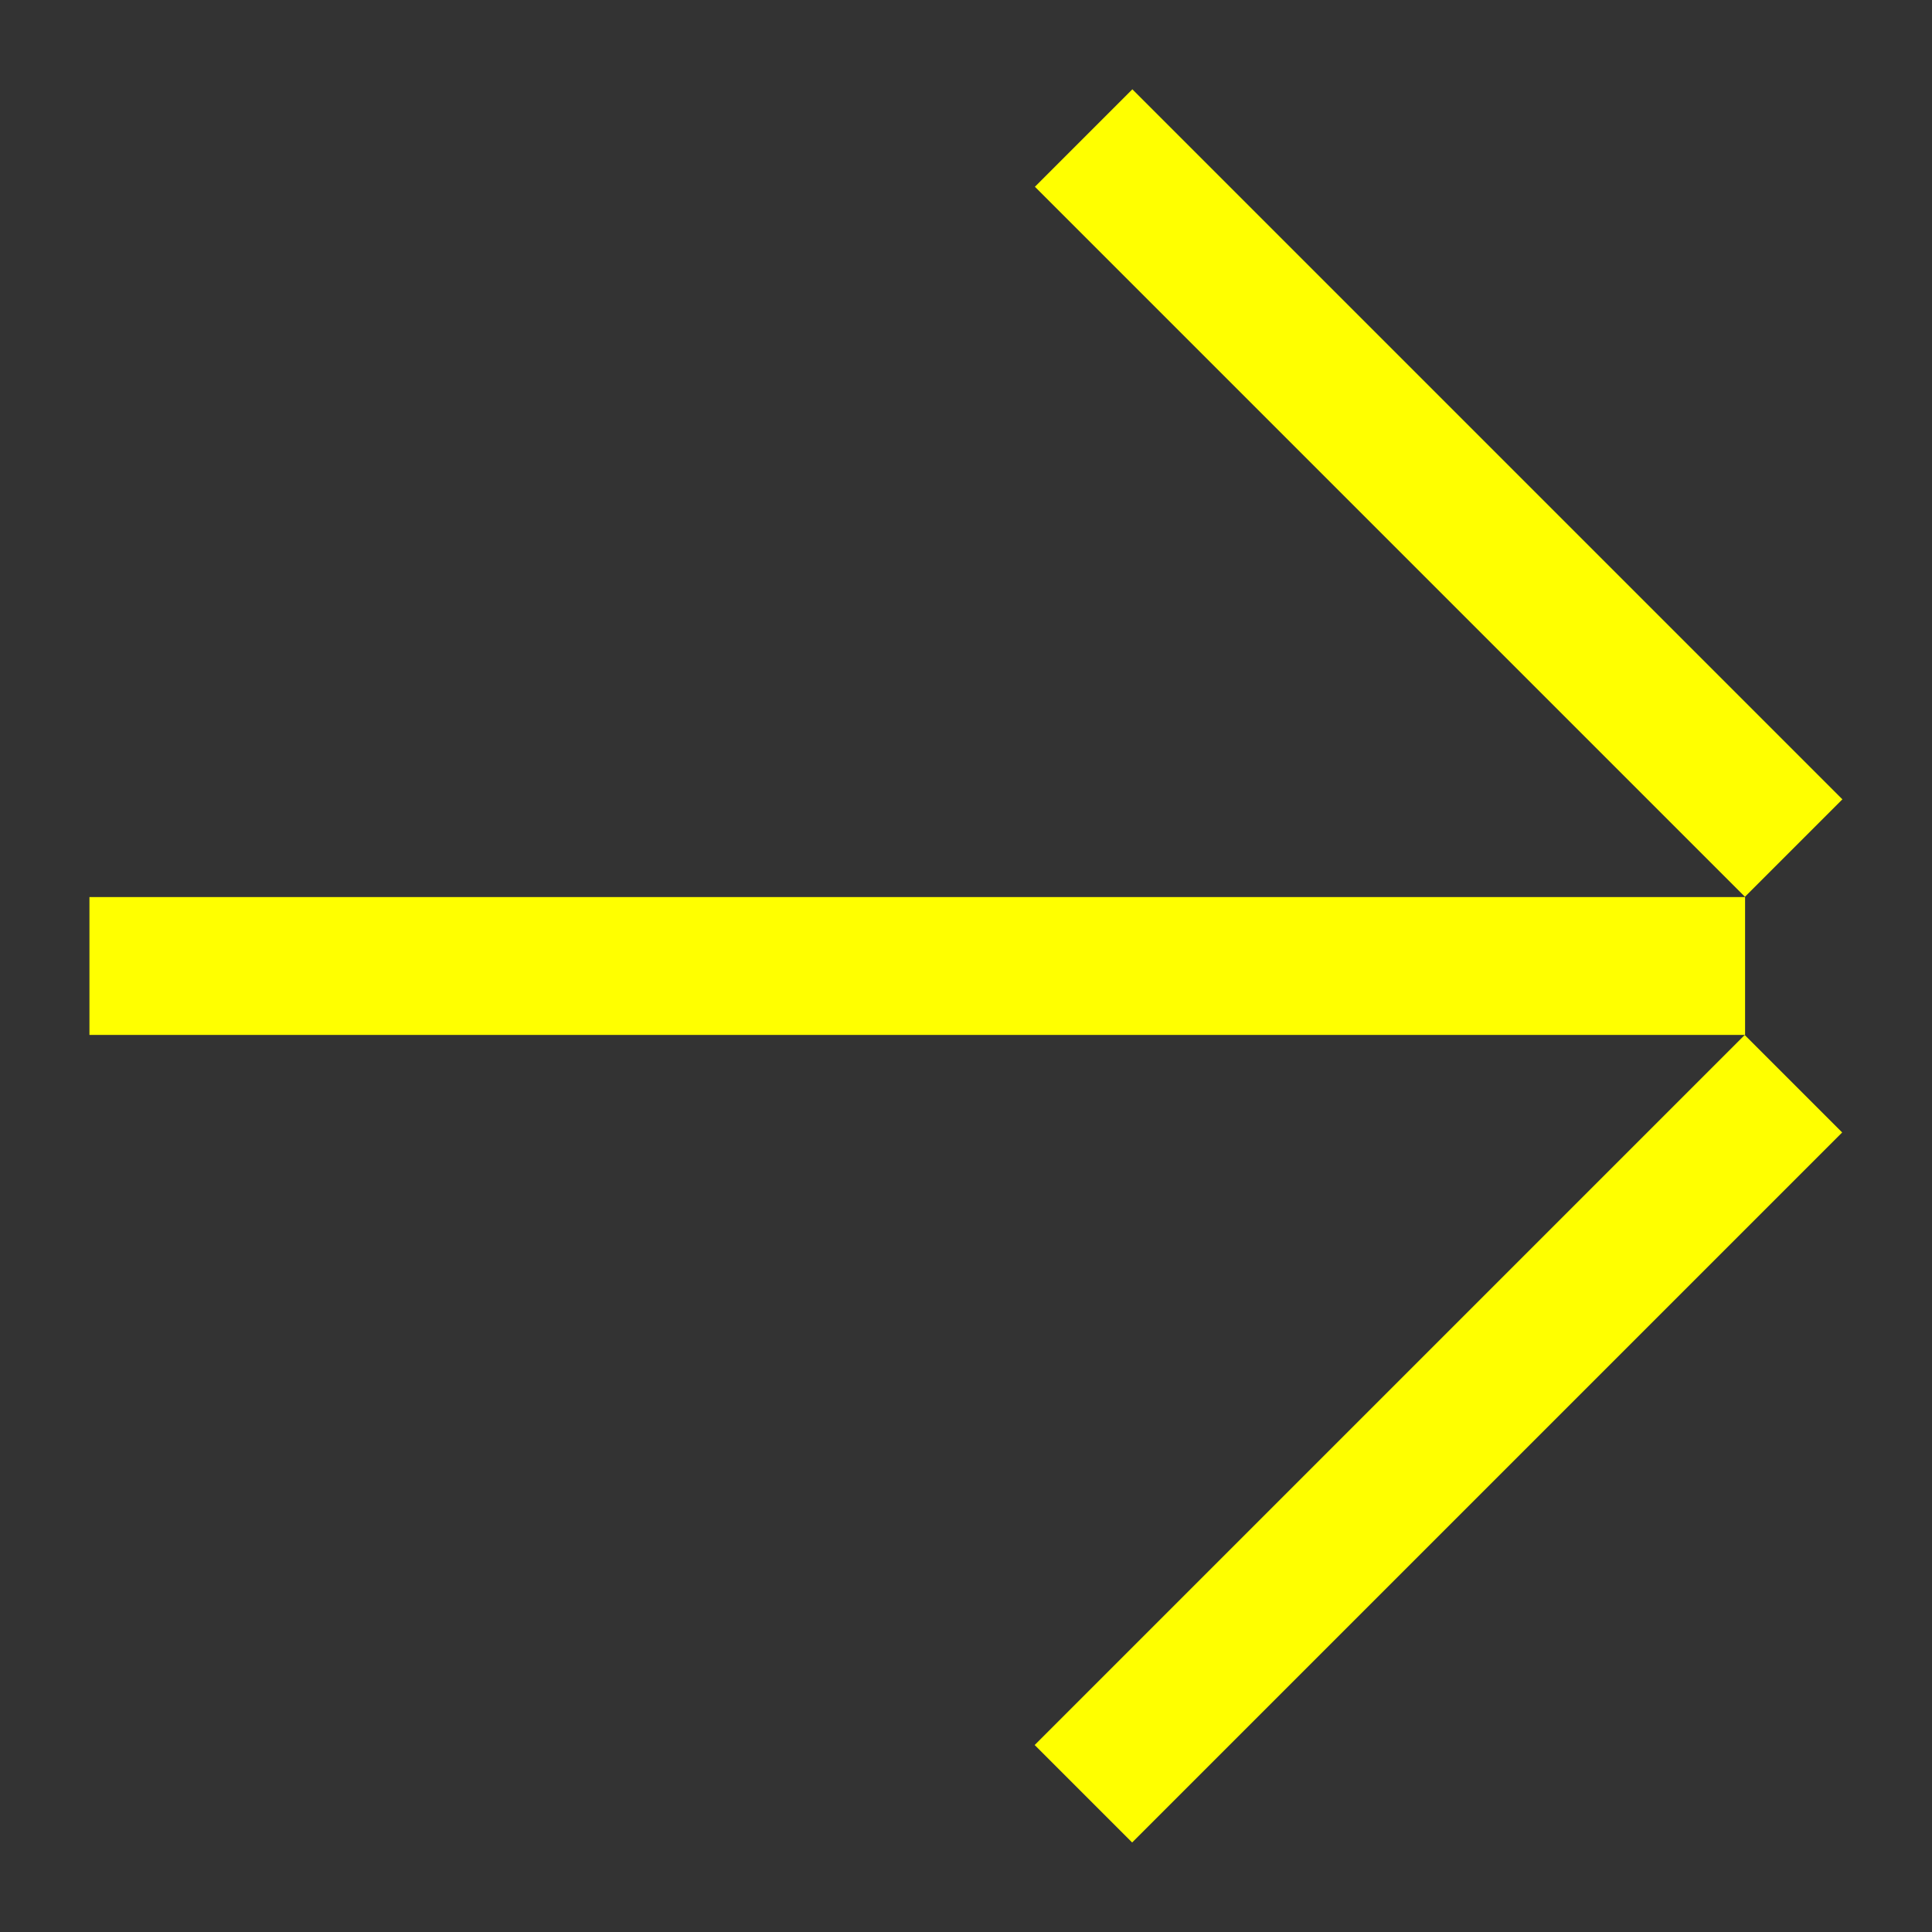 <svg viewBox="0 0 1080 1080" xmlns="http://www.w3.org/2000/svg"><rect x="0" y="0" width="1080" height="1080" fill="#333333" stroke="none"/><g fill="#ff0"><path d="m523.56 237.2h561.41v77.06h-561.41z" transform="matrix(.707 .707 -.707 .707 430.54 -487.94)"/><path d="m523.56 765.73h561.41v77.06h-561.41z" transform="matrix(.707 -.707 .707 .707 -333.14 804.27)"/><path d="m50 501.47h925.51v77.06h-925.51z"/></g></svg>